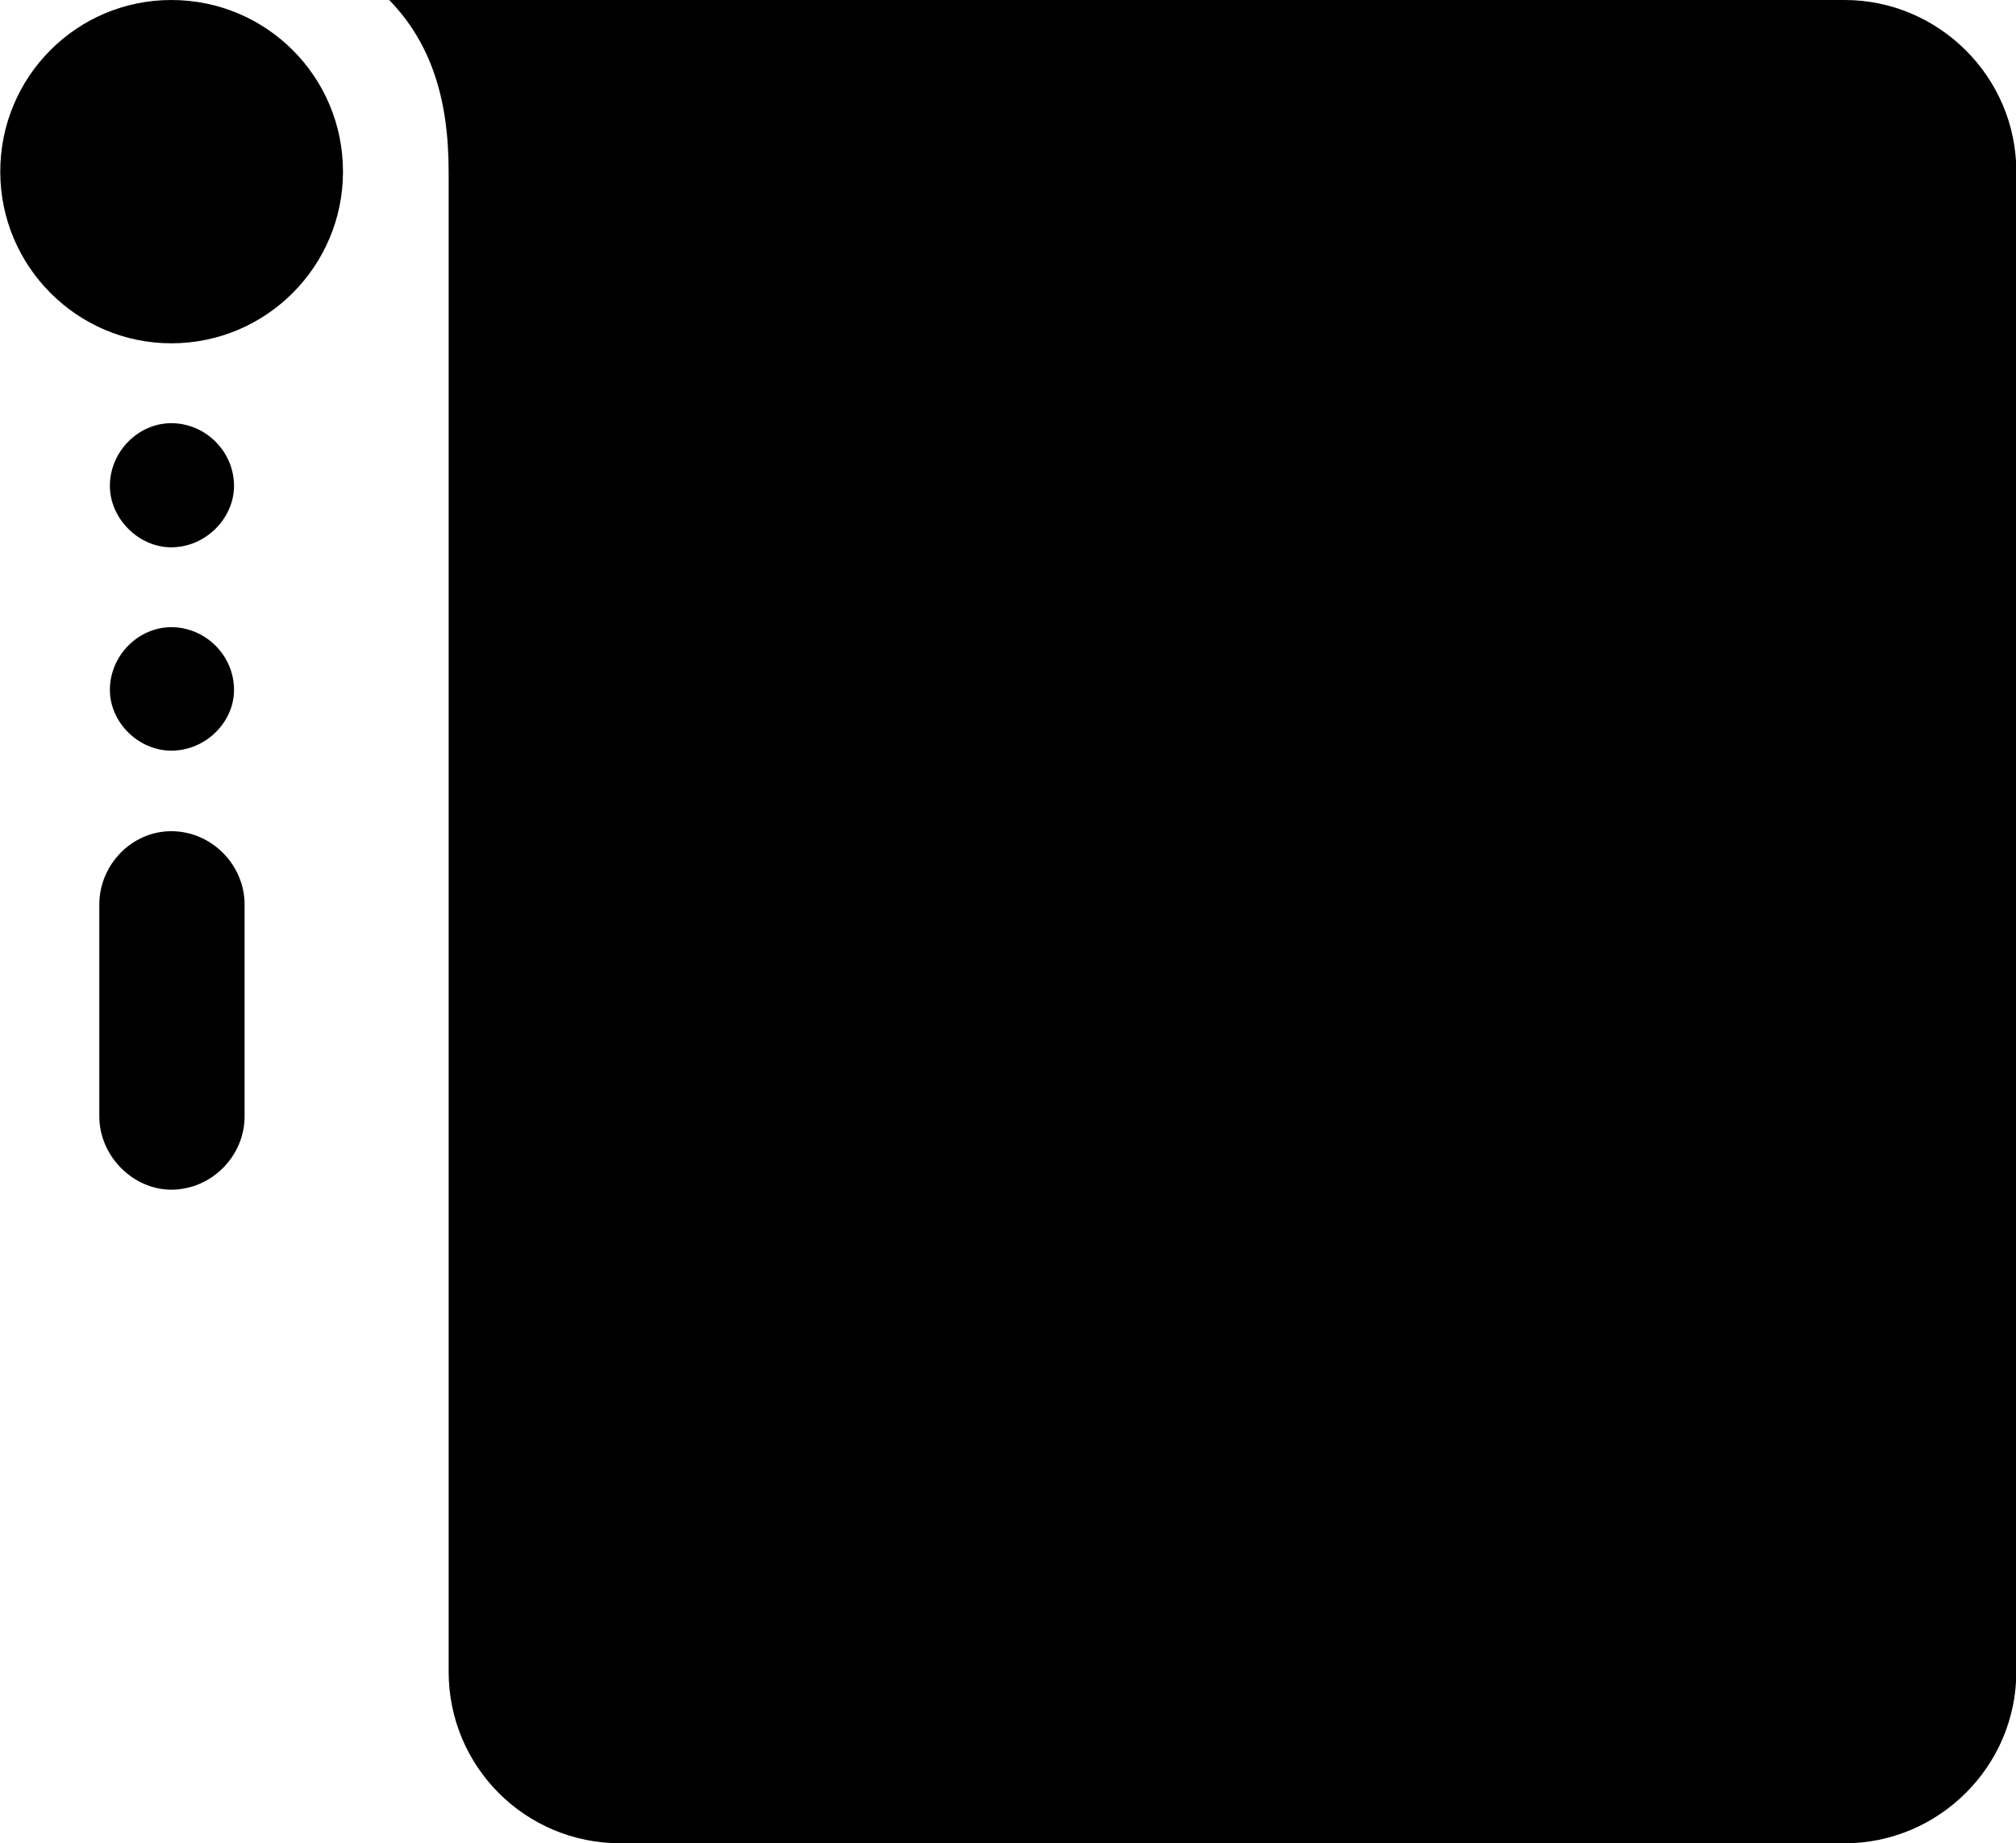 <svg viewBox="0 0 30.529 27.918" xmlns="http://www.w3.org/2000/svg"><path d="M0.004 2.6C0.004 4.03 1.164 5.2 2.594 5.2C4.034 5.2 5.194 4.03 5.194 2.6C5.194 1.16 4.034 0 2.594 0C1.164 0 0.004 1.16 0.004 2.6ZM9.394 27.92H27.934C29.354 27.92 30.534 26.76 30.534 25.32V2.6C30.534 1.16 29.354 0 27.934 0H5.894C6.504 0.63 6.794 1.45 6.794 2.6V25.32C6.794 26.76 7.954 27.92 9.394 27.92ZM1.664 7.36C1.664 7.85 2.094 8.29 2.594 8.29C3.114 8.29 3.544 7.85 3.544 7.36C3.544 6.84 3.114 6.41 2.594 6.41C2.094 6.41 1.664 6.84 1.664 7.36ZM1.664 10.45C1.664 10.94 2.094 11.37 2.594 11.37C3.114 11.37 3.544 10.94 3.544 10.45C3.544 9.93 3.114 9.5 2.594 9.5C2.094 9.5 1.664 9.93 1.664 10.45ZM1.504 16.91C1.504 17.51 2.014 18.02 2.594 18.02C3.204 18.02 3.704 17.51 3.704 16.91V13.7C3.704 13.1 3.204 12.59 2.594 12.59C1.994 12.59 1.504 13.1 1.504 13.7Z" /></svg>